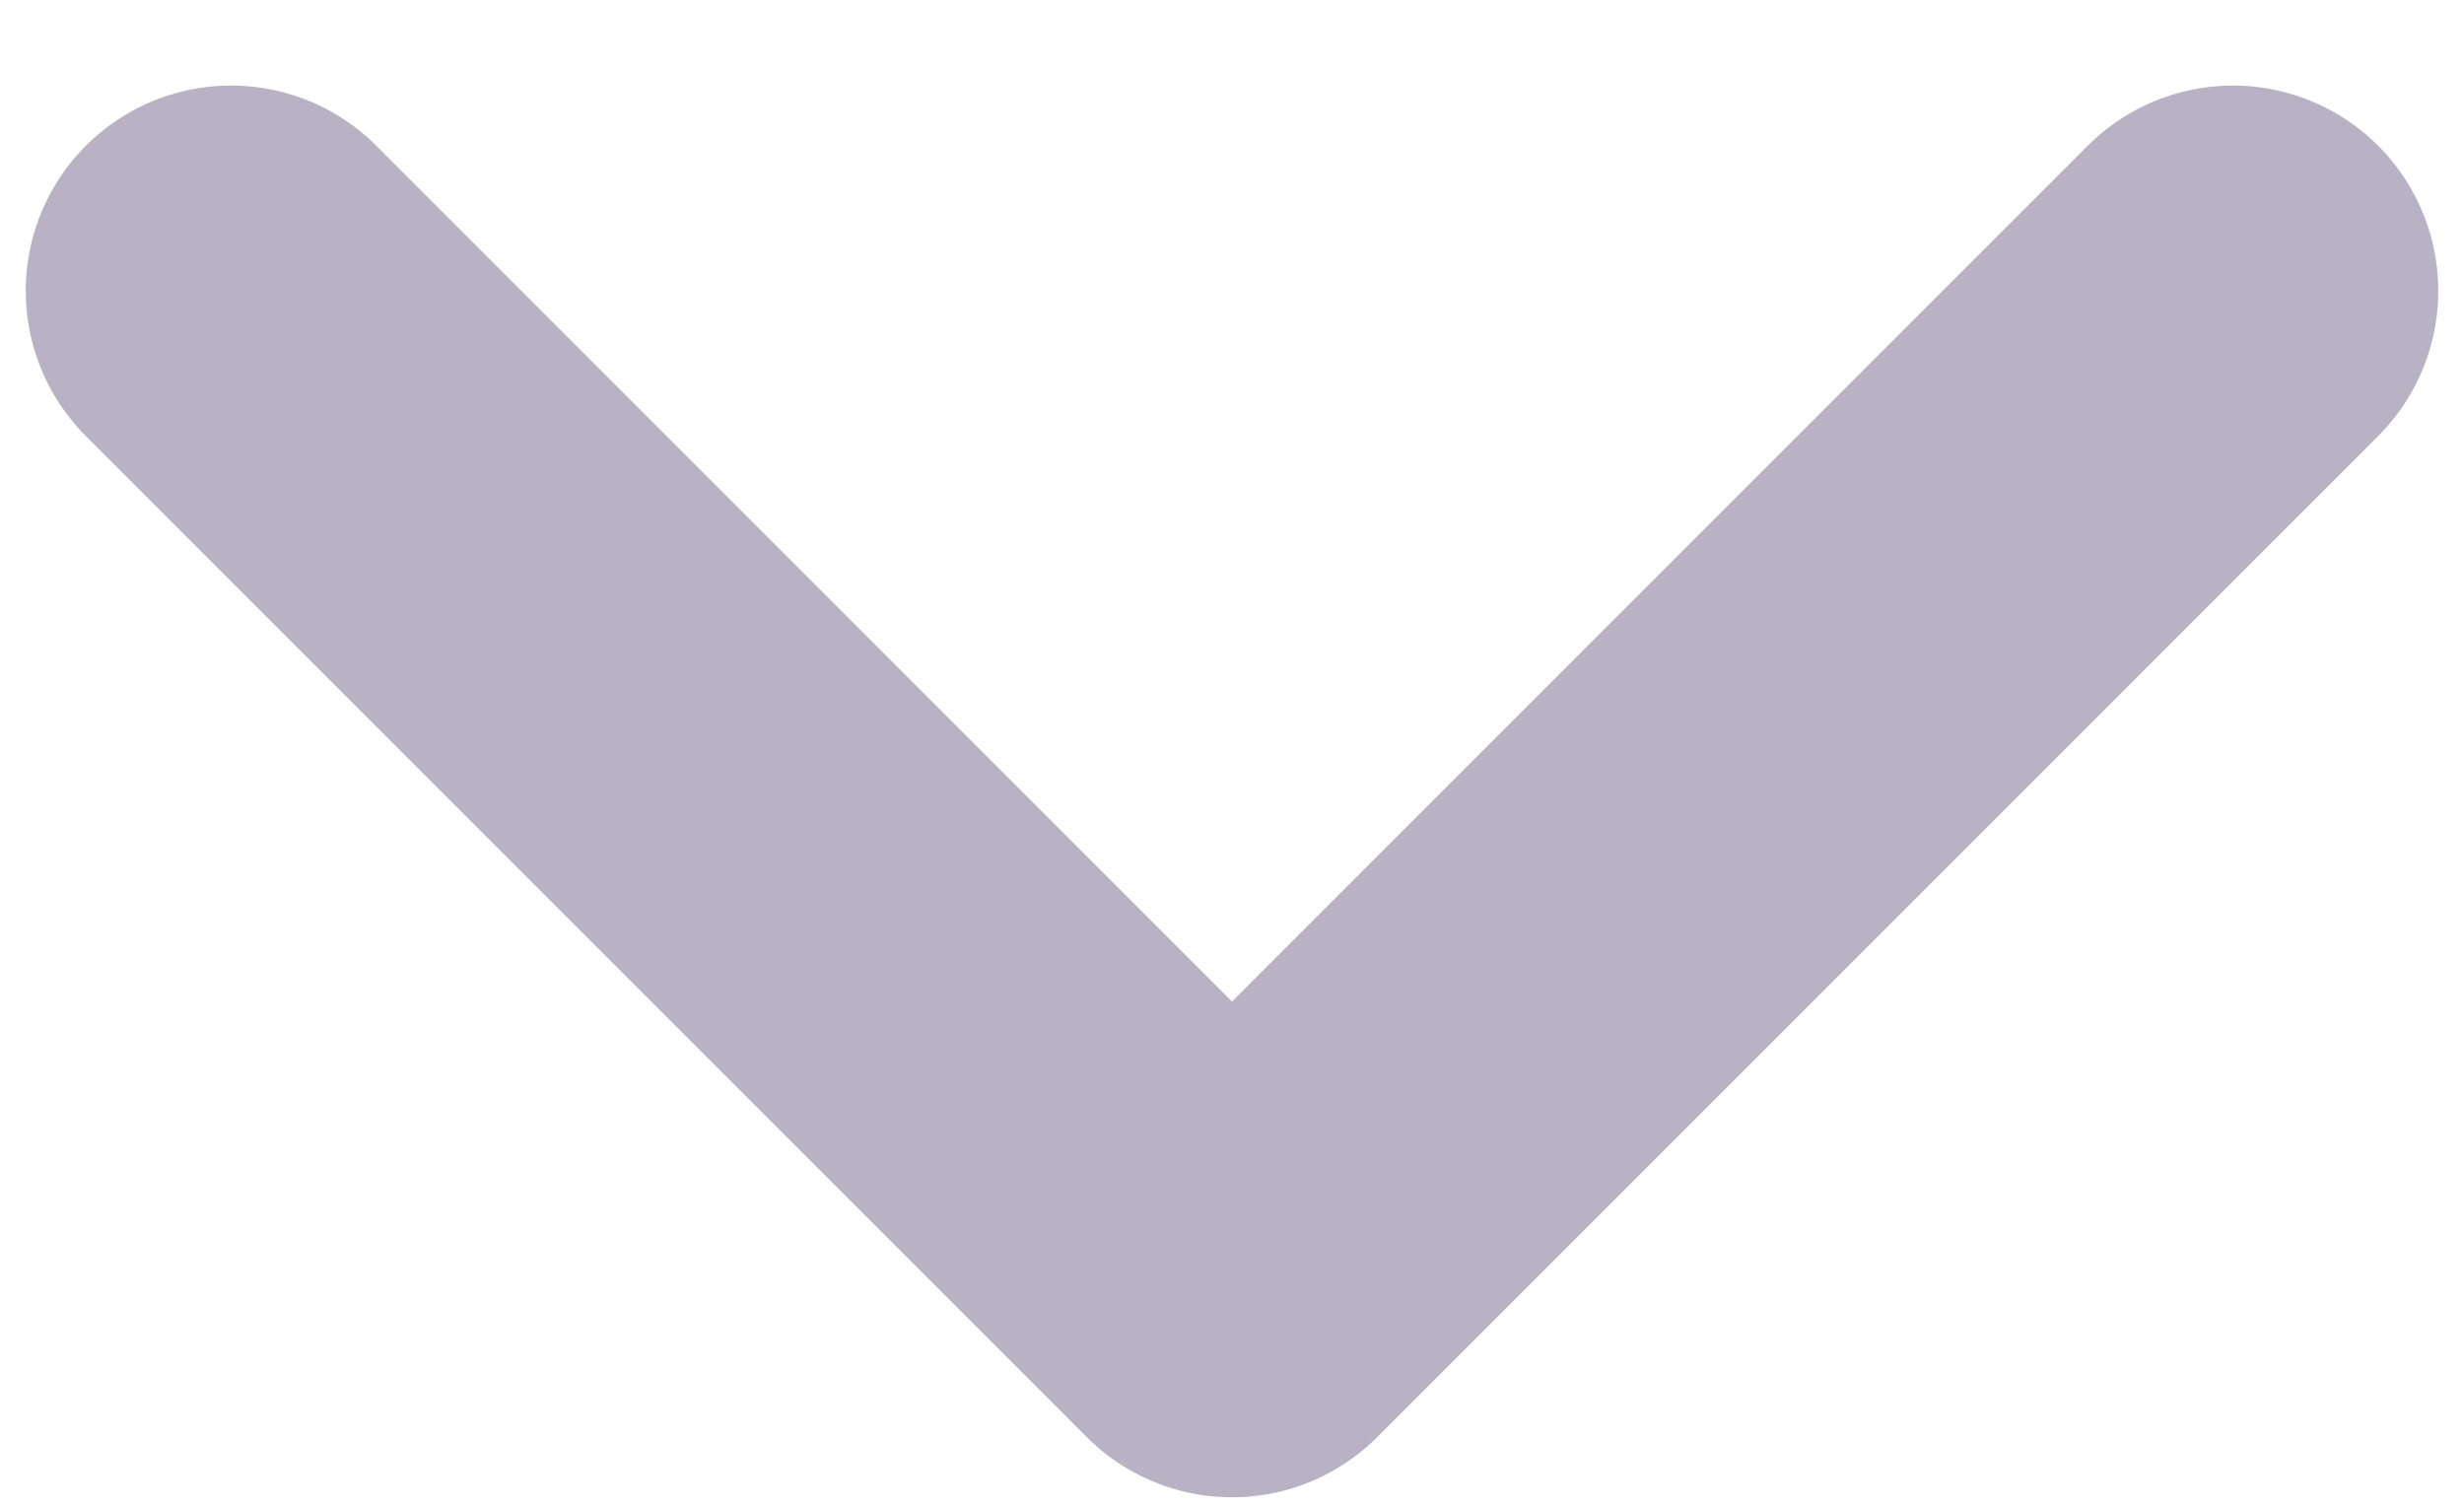 <svg width="18" height="11" viewBox="0 0 18 11" fill="none" xmlns="http://www.w3.org/2000/svg">
<path d="M16.312 2.125L9 9.438L1.688 2.125" stroke="#B9B2C4" stroke-width="3" stroke-linecap="round" stroke-linejoin="round"/>
</svg>
